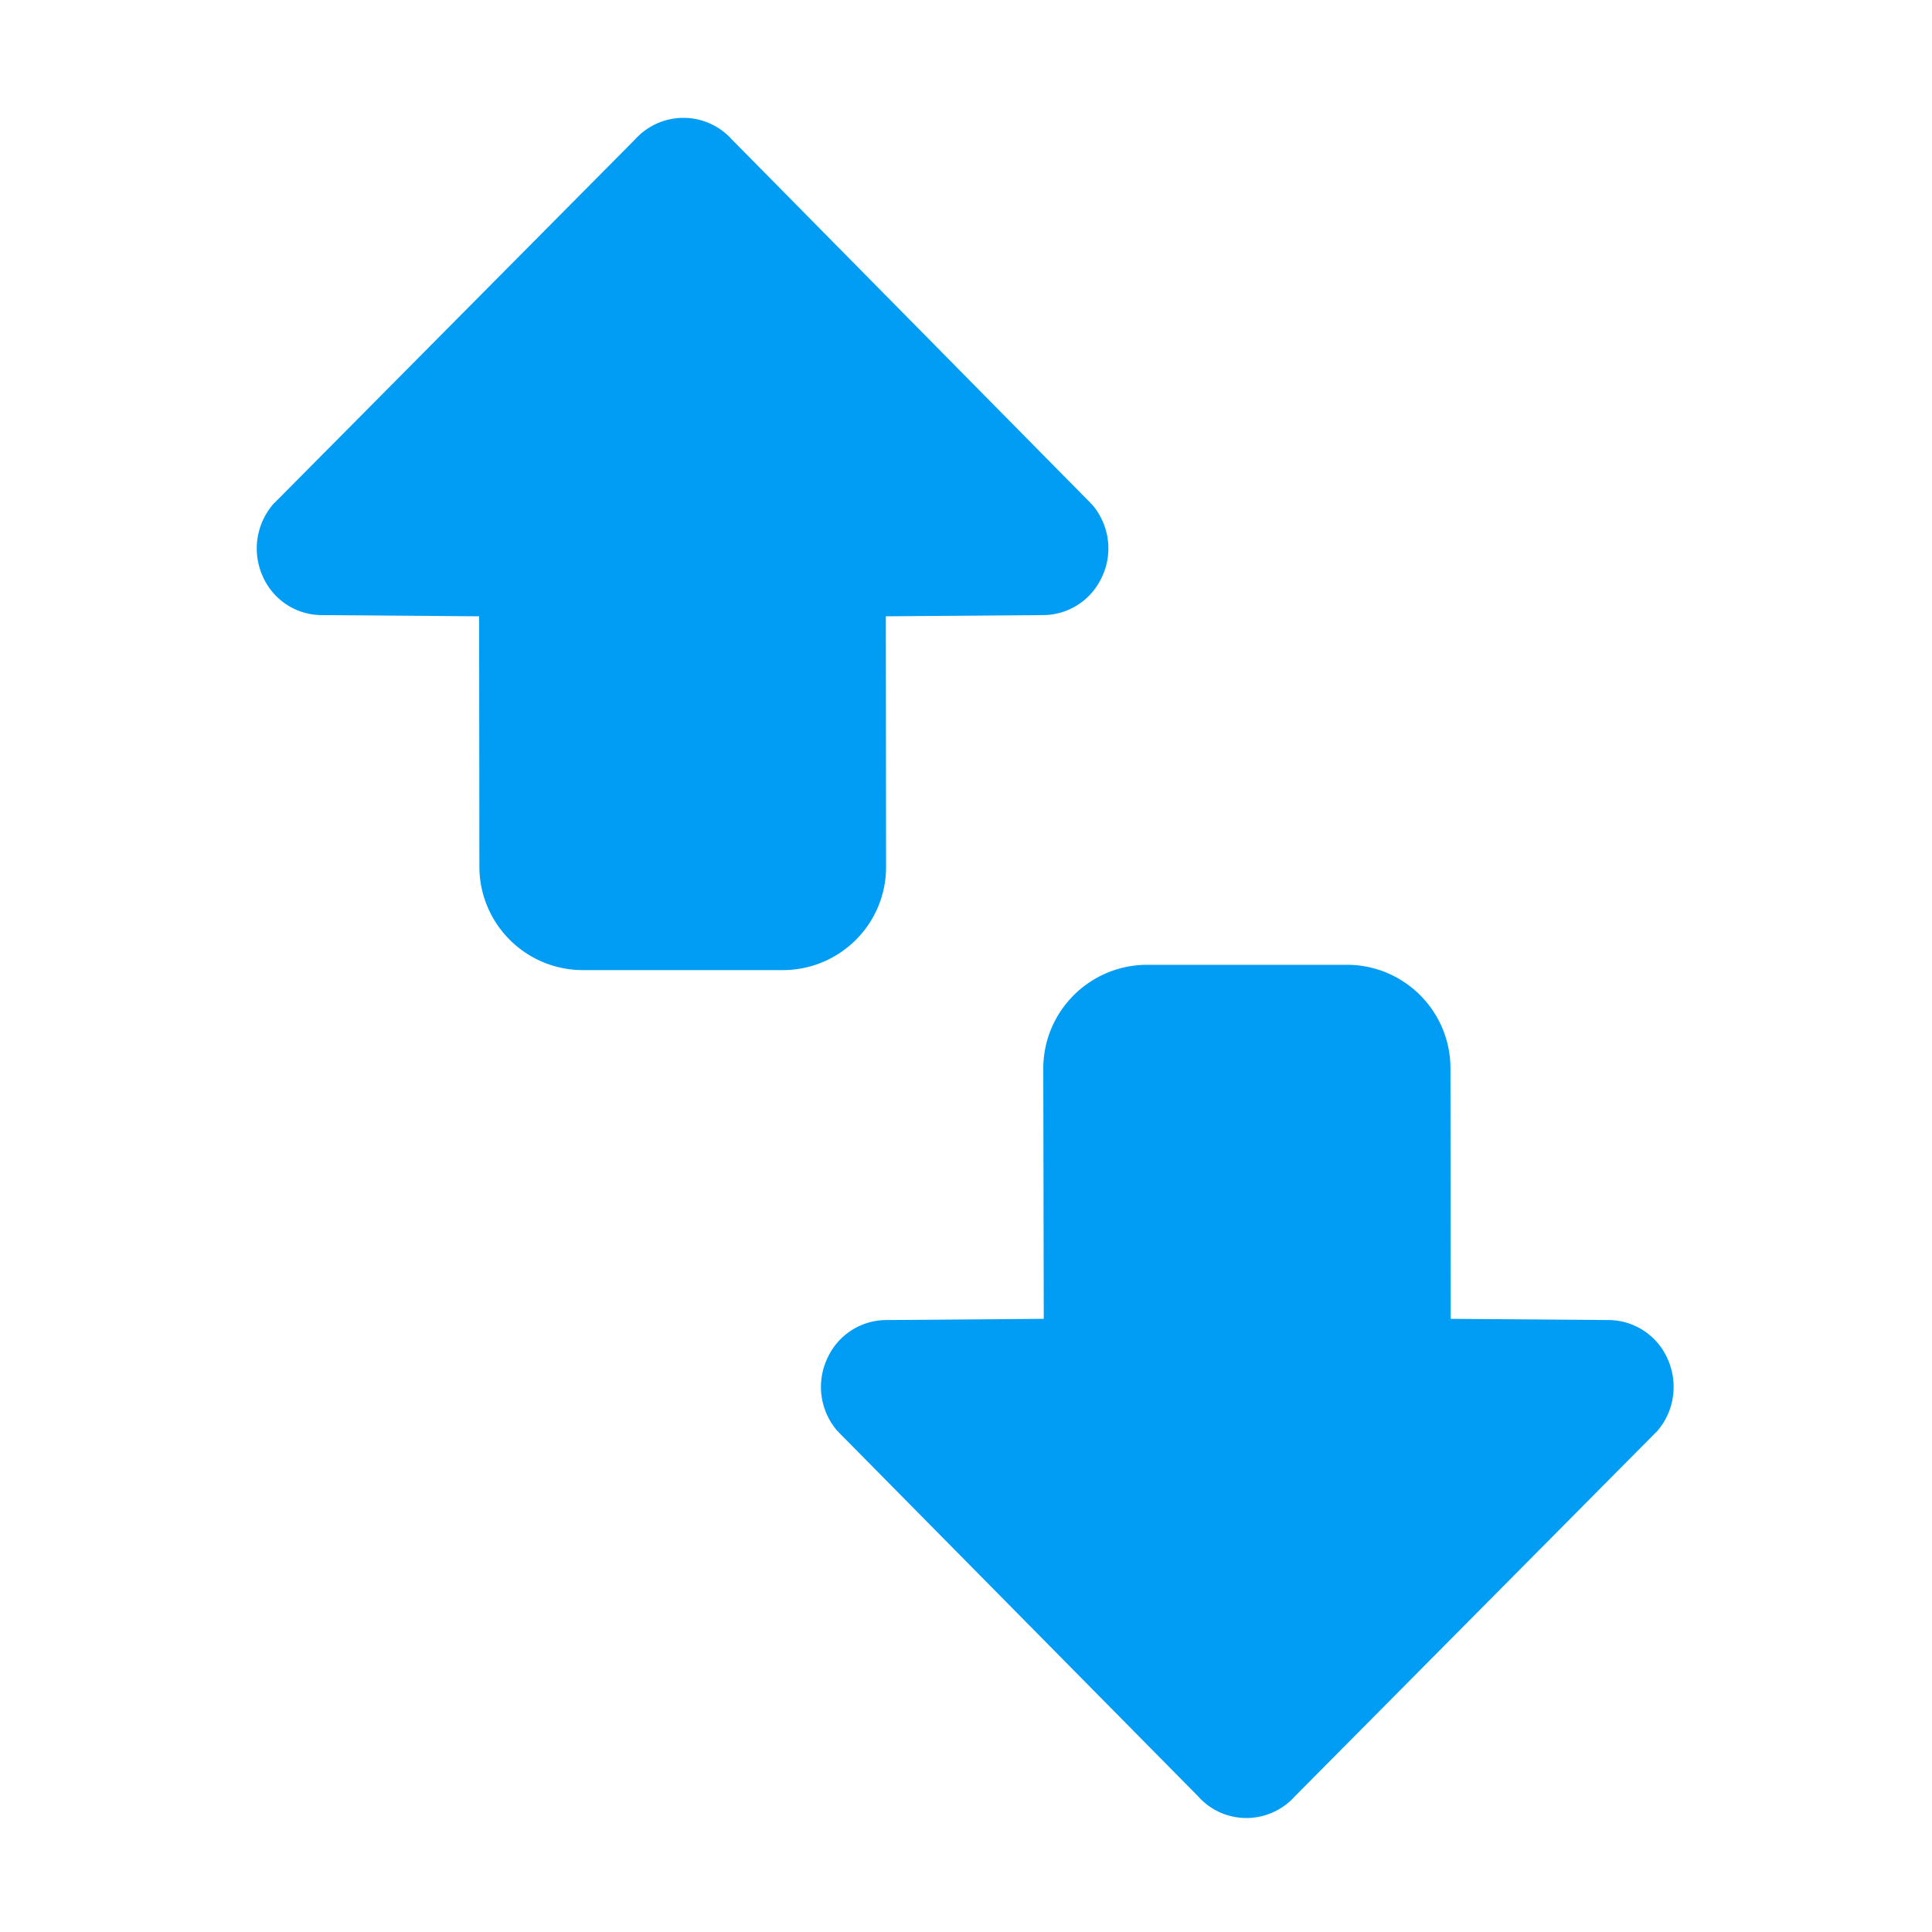 <?xml version="1.0" encoding="UTF-8"?>
<svg xmlns="http://www.w3.org/2000/svg" viewBox="0 0 800 800"><path fill="#019df4" d="M516.1 752.8c-7.7 0-15-3.3-20.1-9.1L347.5 593.3c-.4-.5-.9-.9-1.3-1.4-6.8-8.4-8.2-19.9-3.5-29.7 4.4-9.5 13.9-15.6 24.4-15.6l65.1-.5-.2-103.6c0-23.7 19.2-42.9 42.9-43h82.8c23.7 0 42.9 19.2 42.9 42.9l.1 103.7 65.2.5c10.5 0 20 6.1 24.4 15.6 4.6 9.8 3.3 21.3-3.5 29.7-.4.5-.8 1-1.3 1.4L536.2 743.8c-5.1 5.7-12.4 9-20.1 9zm84.7-194.4zM324.1 401.7h-82.7c-23.7 0-42.9-19.2-42.9-42.9l-.1-103.6-65.1-.5c-10.5 0-19.9-6.1-24.3-15.6-4.6-9.8-3.2-21.3 3.6-29.7.4-.5.8-1 1.3-1.4l149-150.2c5.1-5.7 12.4-9 20.1-9 7.7 0 15 3.3 20.1 9l148.3 150.3c.4.5.9.9 1.3 1.4 6.8 8.4 8.2 19.9 3.5 29.6a26.88 26.88 0 0 1-24.4 15.6l-65 .5.1 103.6c.1 23.7-19.1 42.9-42.8 42.9zM198.4 243z" style="fill: #019df4;"/></svg>
